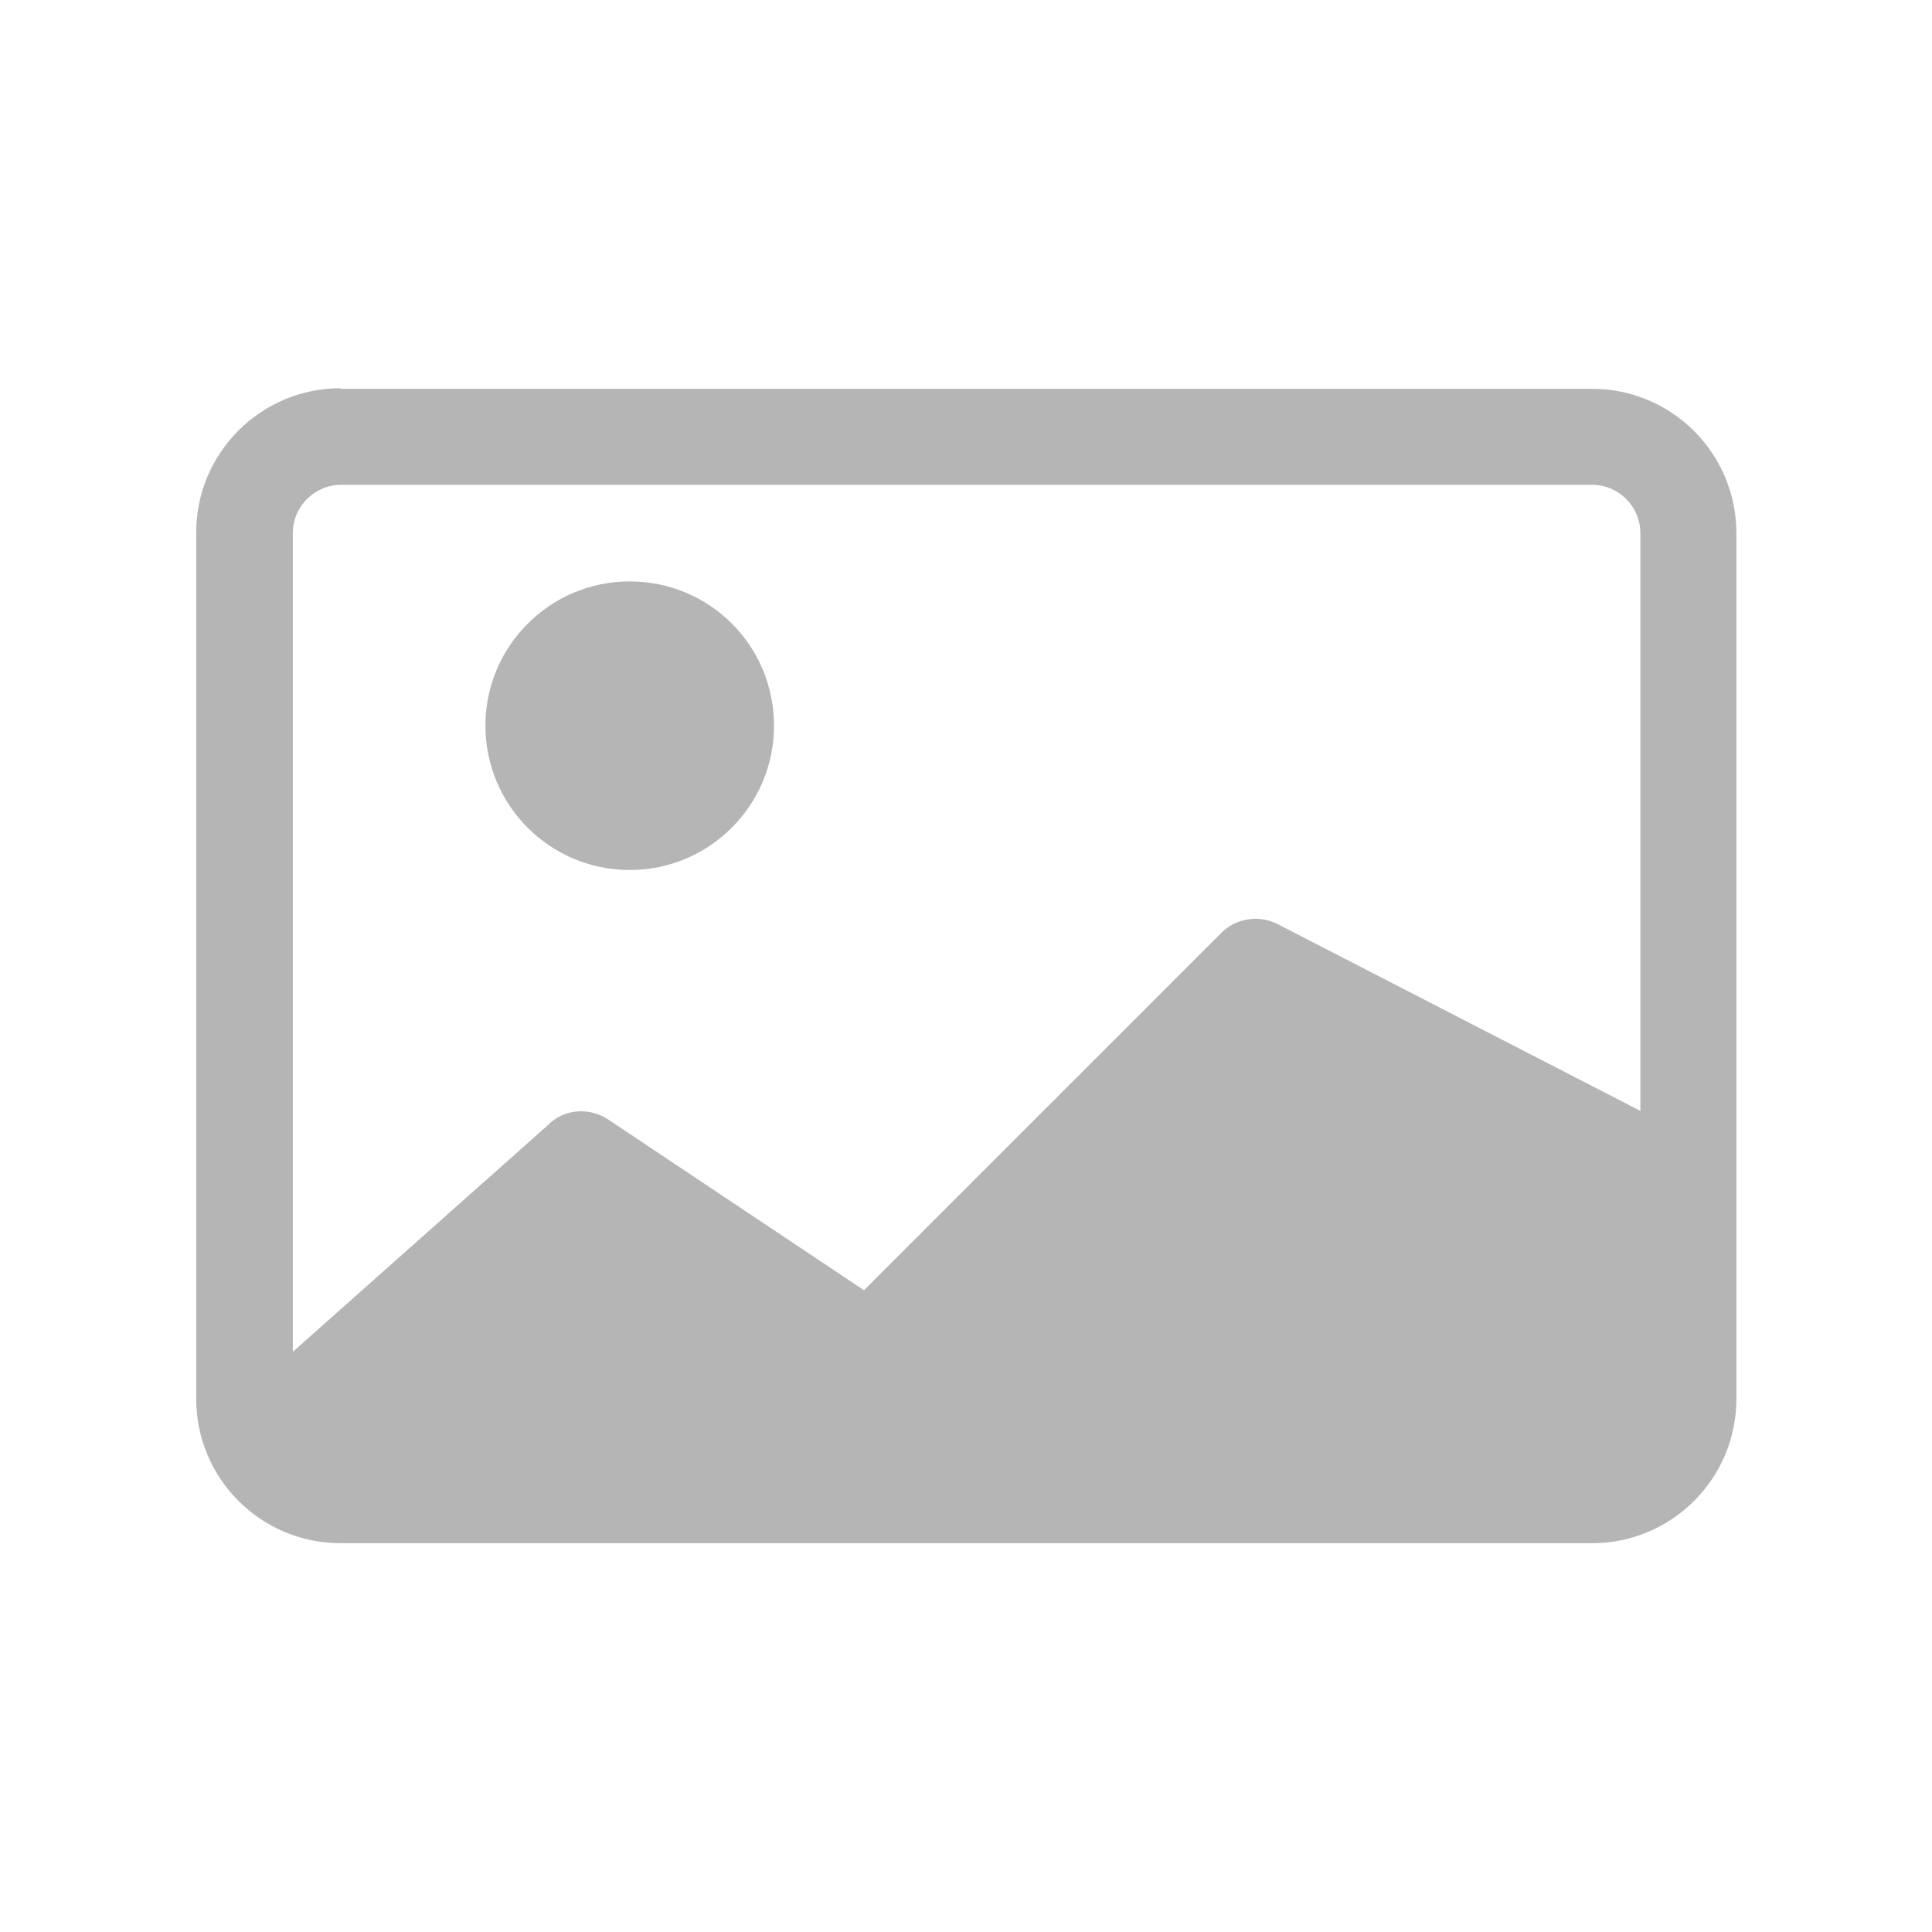<?xml version="1.0" encoding="utf-8"?>
<svg version="1.1" id="Layer_1" xmlns="http://www.w3.org/2000/svg" xmlns:xlink="http://www.w3.org/1999/xlink" x="0px" y="0px"
	 viewBox="0 0 32 32" style="enable-background:new 0 0 32 32;" xml:space="preserve">
<style type="text/css">
	.st0{fill:#B5B5B5;}
</style>
<path class="st0" d="M12.82,12.02c0,1.32-1.07,2.39-2.39,2.39s-2.39-1.07-2.39-2.39s1.07-2.39,2.39-2.39S12.82,10.69,12.82,12.02z"
	/>
<path class="st0" d="M5.64,6.43c-1.32,0-2.39,1.07-2.39,2.39v14.35c0,1.32,1.07,2.39,2.39,2.39h20.73c1.32,0,2.39-1.07,2.39-2.39
	V8.83c0-1.32-1.07-2.39-2.39-2.39H5.64z M26.37,8.03c0.44,0,0.8,0.36,0.8,0.8v9.57l-6.02-3.1c-0.31-0.15-0.68-0.09-0.92,0.15
	l-5.92,5.92l-4.24-2.83c-0.32-0.21-0.74-0.17-1,0.1l-4.22,3.75v0.86c0-0.02,0-0.04,0-0.06V8.83c0-0.44,0.36-0.8,0.8-0.8H26.37z"/>
</svg>

